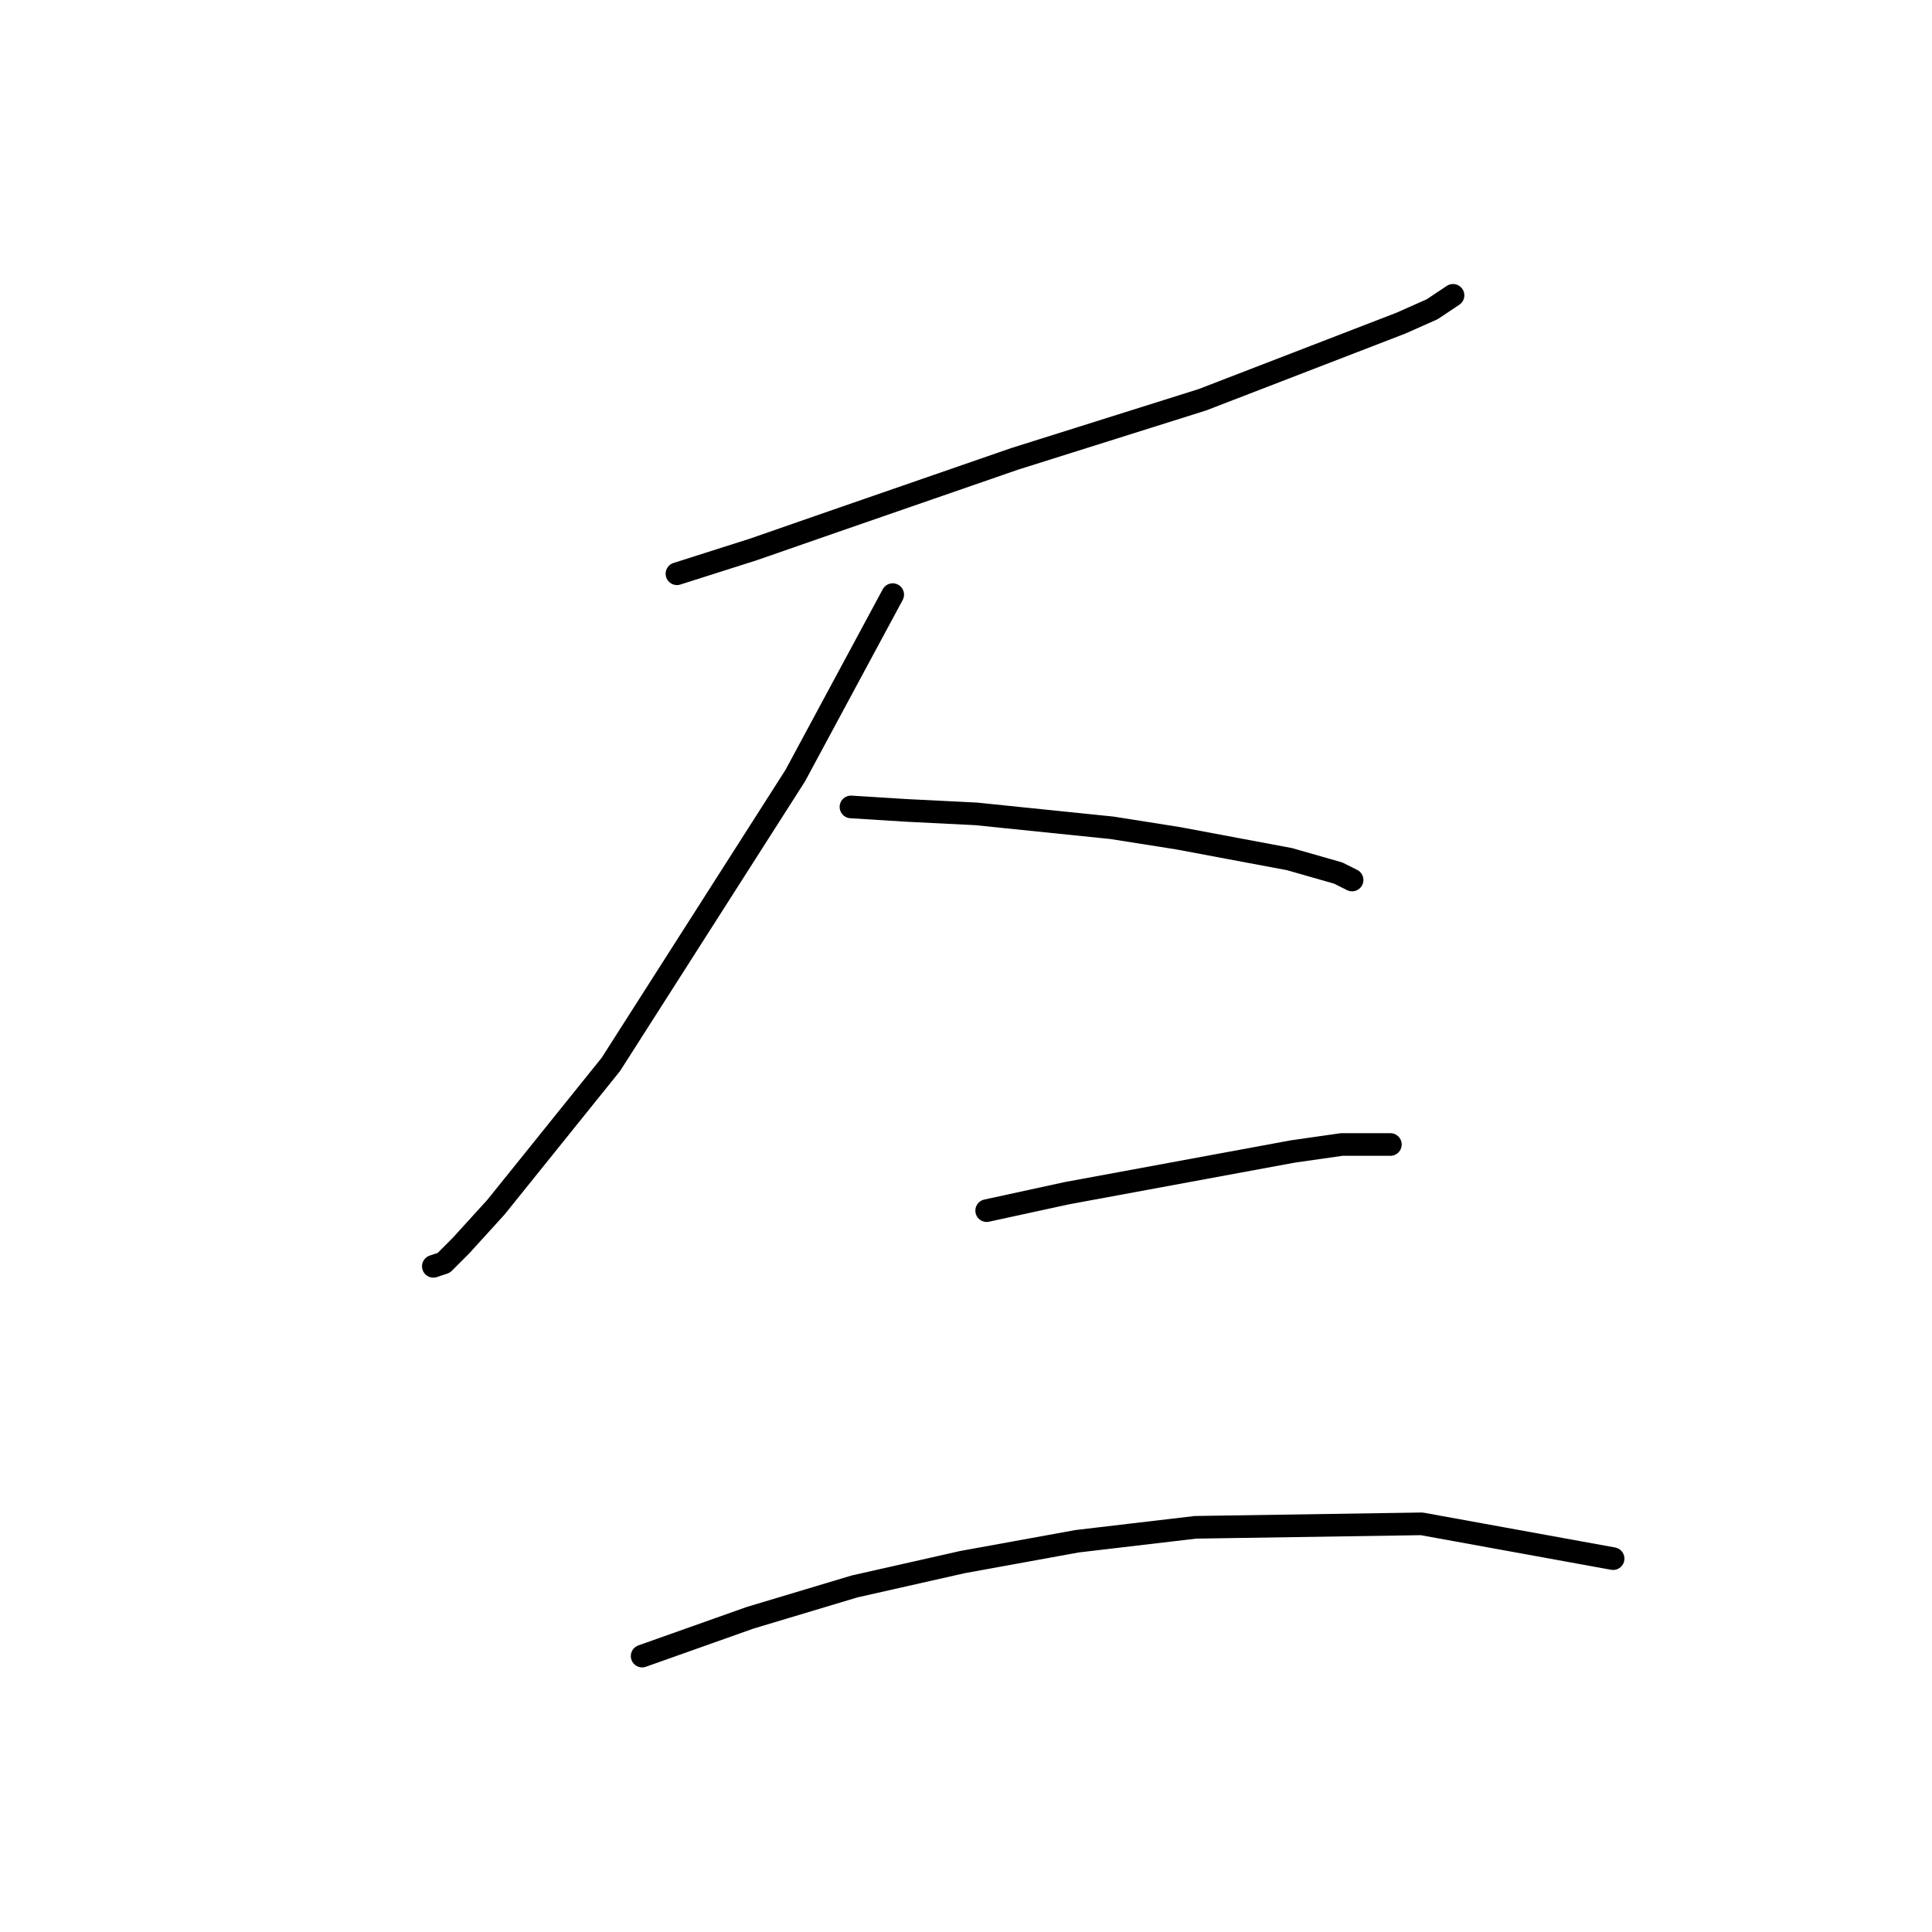 <?xml version="1.0" standalone="no"?>
    <svg width="256" height="256" xmlns="http://www.w3.org/2000/svg" version="1.1">
    <polyline stroke="black" stroke-width="3" stroke-linecap="round" fill="transparent" stroke-linejoin="round" points="89.699 76.025 99.844 72.797 110.45 69.108 134.429 60.808 159.331 52.968 185.615 42.823 189.766 40.979 192.533 39.134 192.533 39.134 " />
        <polyline stroke="black" stroke-width="3" stroke-linecap="round" fill="transparent" stroke-linejoin="round" points="118.289 78.792 105.378 102.771 80.937 141.046 65.72 159.952 61.108 165.025 58.803 167.331 57.419 167.792 57.419 167.792 " />
        <polyline stroke="black" stroke-width="3" stroke-linecap="round" fill="transparent" stroke-linejoin="round" points="112.756 106.922 120.134 107.383 129.357 107.844 147.341 109.688 156.103 111.072 170.859 113.839 177.315 115.683 179.16 116.605 179.16 116.605 " />
        <polyline stroke="black" stroke-width="3" stroke-linecap="round" fill="transparent" stroke-linejoin="round" points="130.74 160.414 141.346 158.108 171.32 152.574 177.776 151.652 184.232 151.652 184.232 151.652 " />
        <polyline stroke="black" stroke-width="3" stroke-linecap="round" fill="transparent" stroke-linejoin="round" points="85.087 219.439 99.383 214.367 113.217 210.216 127.512 206.989 142.73 204.222 158.408 202.377 188.382 201.916 213.745 206.527 213.745 206.527 " />
        </svg>